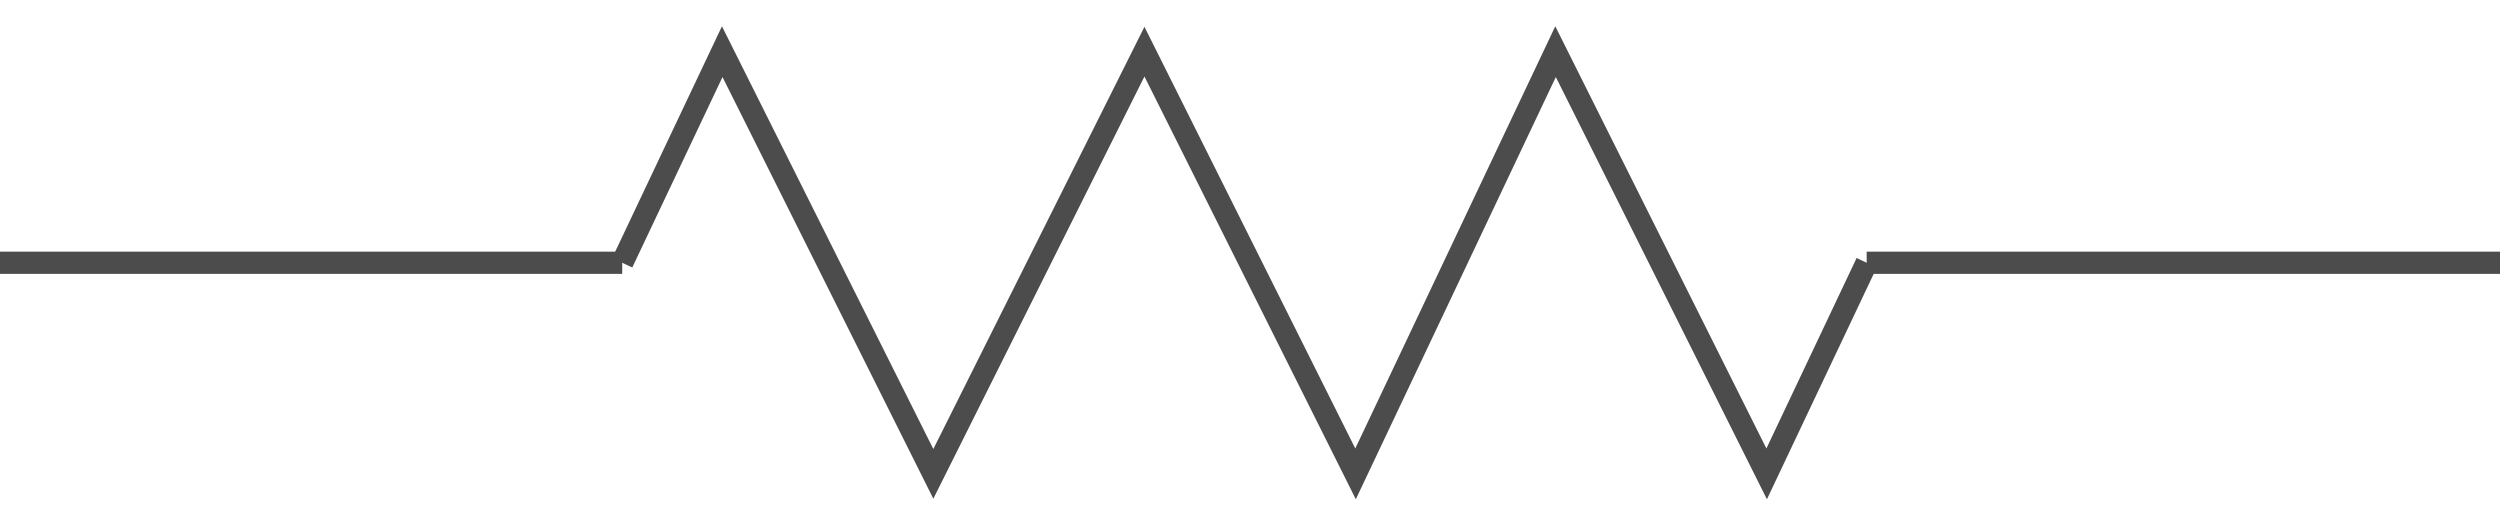 <!DOCTYPE svg PUBLIC "-//W3C//DTD SVG 20000303 Stylable//EN" "http://www.w3.org/TR/2000/03/WD-SVG-20000303/DTD/svg-20000303-stylable.dtd"><svg xmlns="http://www.w3.org/2000/svg" width="999px" height="210px" viewBox="0 0 225 38"><path style="fill:none;stroke:#4c4c4c;stroke-width:2" d="M168,19 l57,0" /><path style="fill:none;stroke:#4c4c4c;stroke-width:2" d="M0,19 l56,0" /><path style="fill:none;stroke:#4c4c4c;stroke-width:2" d="M56,19 l9,-19 19,38 19,-38 19,38 18,-38 19,38 9,-19" /></svg>